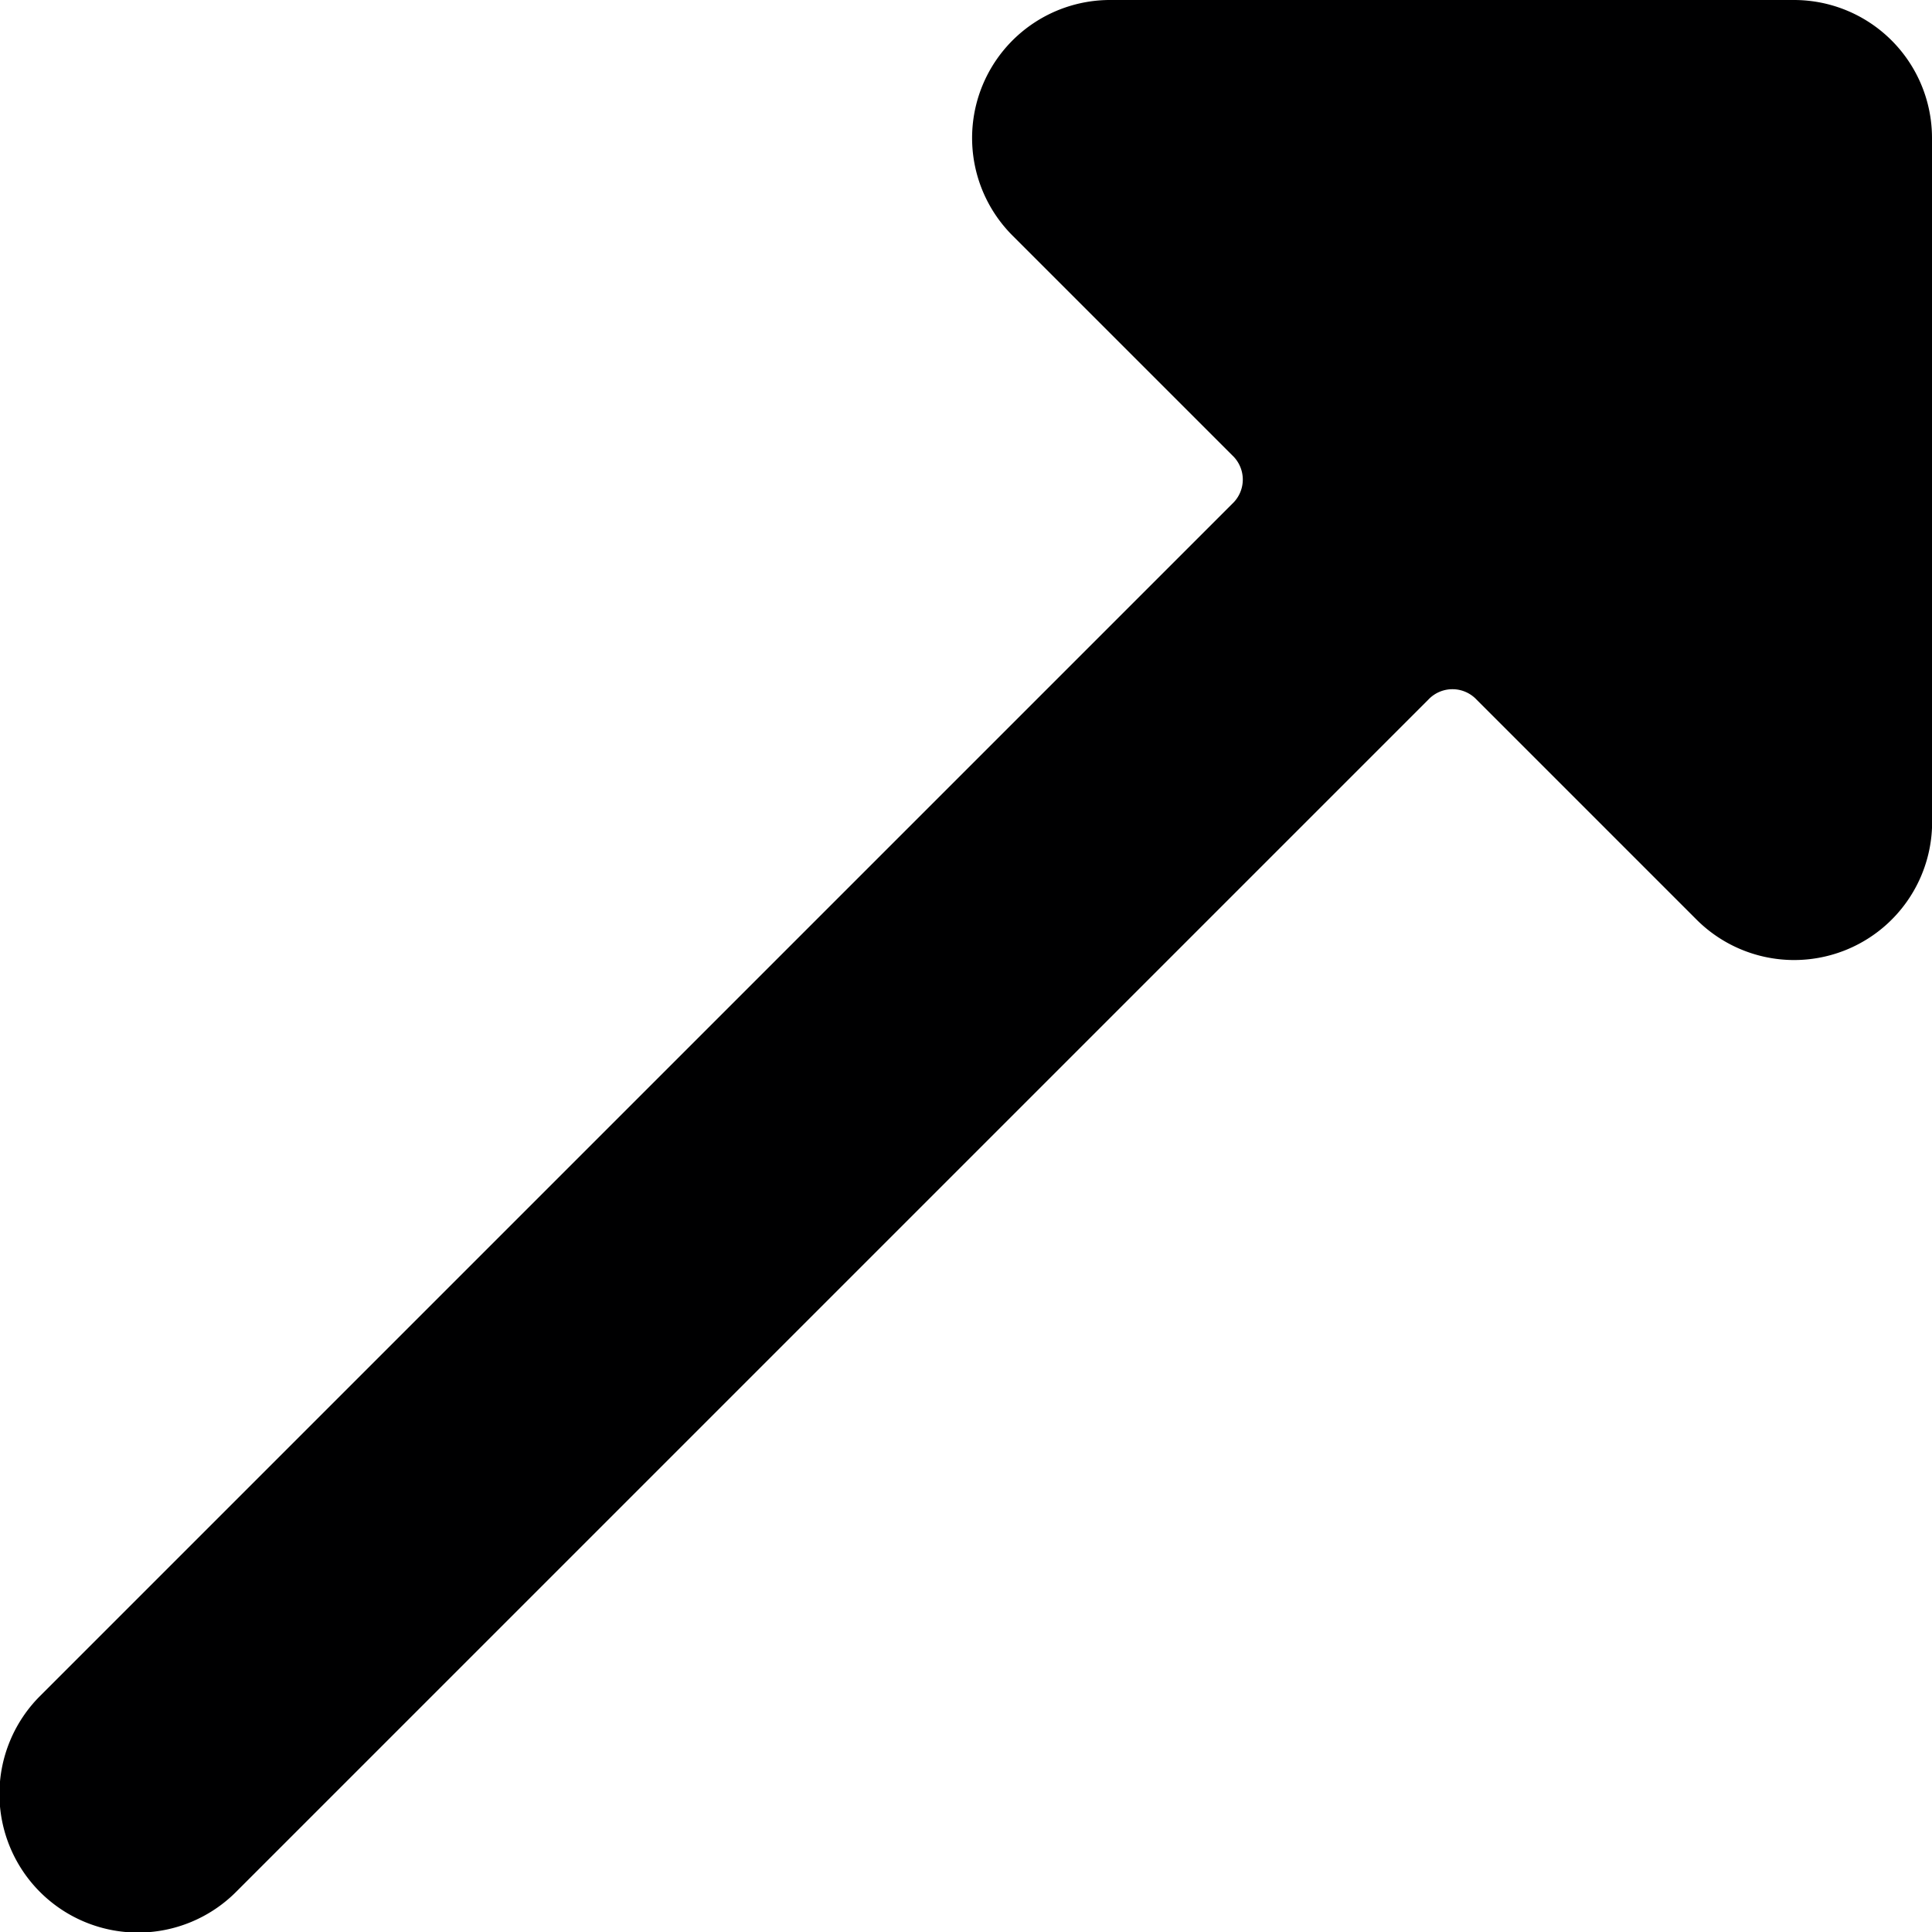 <svg xmlns="http://www.w3.org/2000/svg" viewBox="0 0 14 14">
  <path d="M8.93,3.3a.24.24,0,0,1,0,.35L.29,12.29a1,1,0,0,0,1.42,1.42l8.64-8.64a.24.24,0,0,1,.35,0l1.59,1.59A1,1,0,0,0,14,6V1a1,1,0,0,0-1-1H8.05a1,1,0,0,0-.71,1.71Z" style="fill: #000001"/>
</svg>
